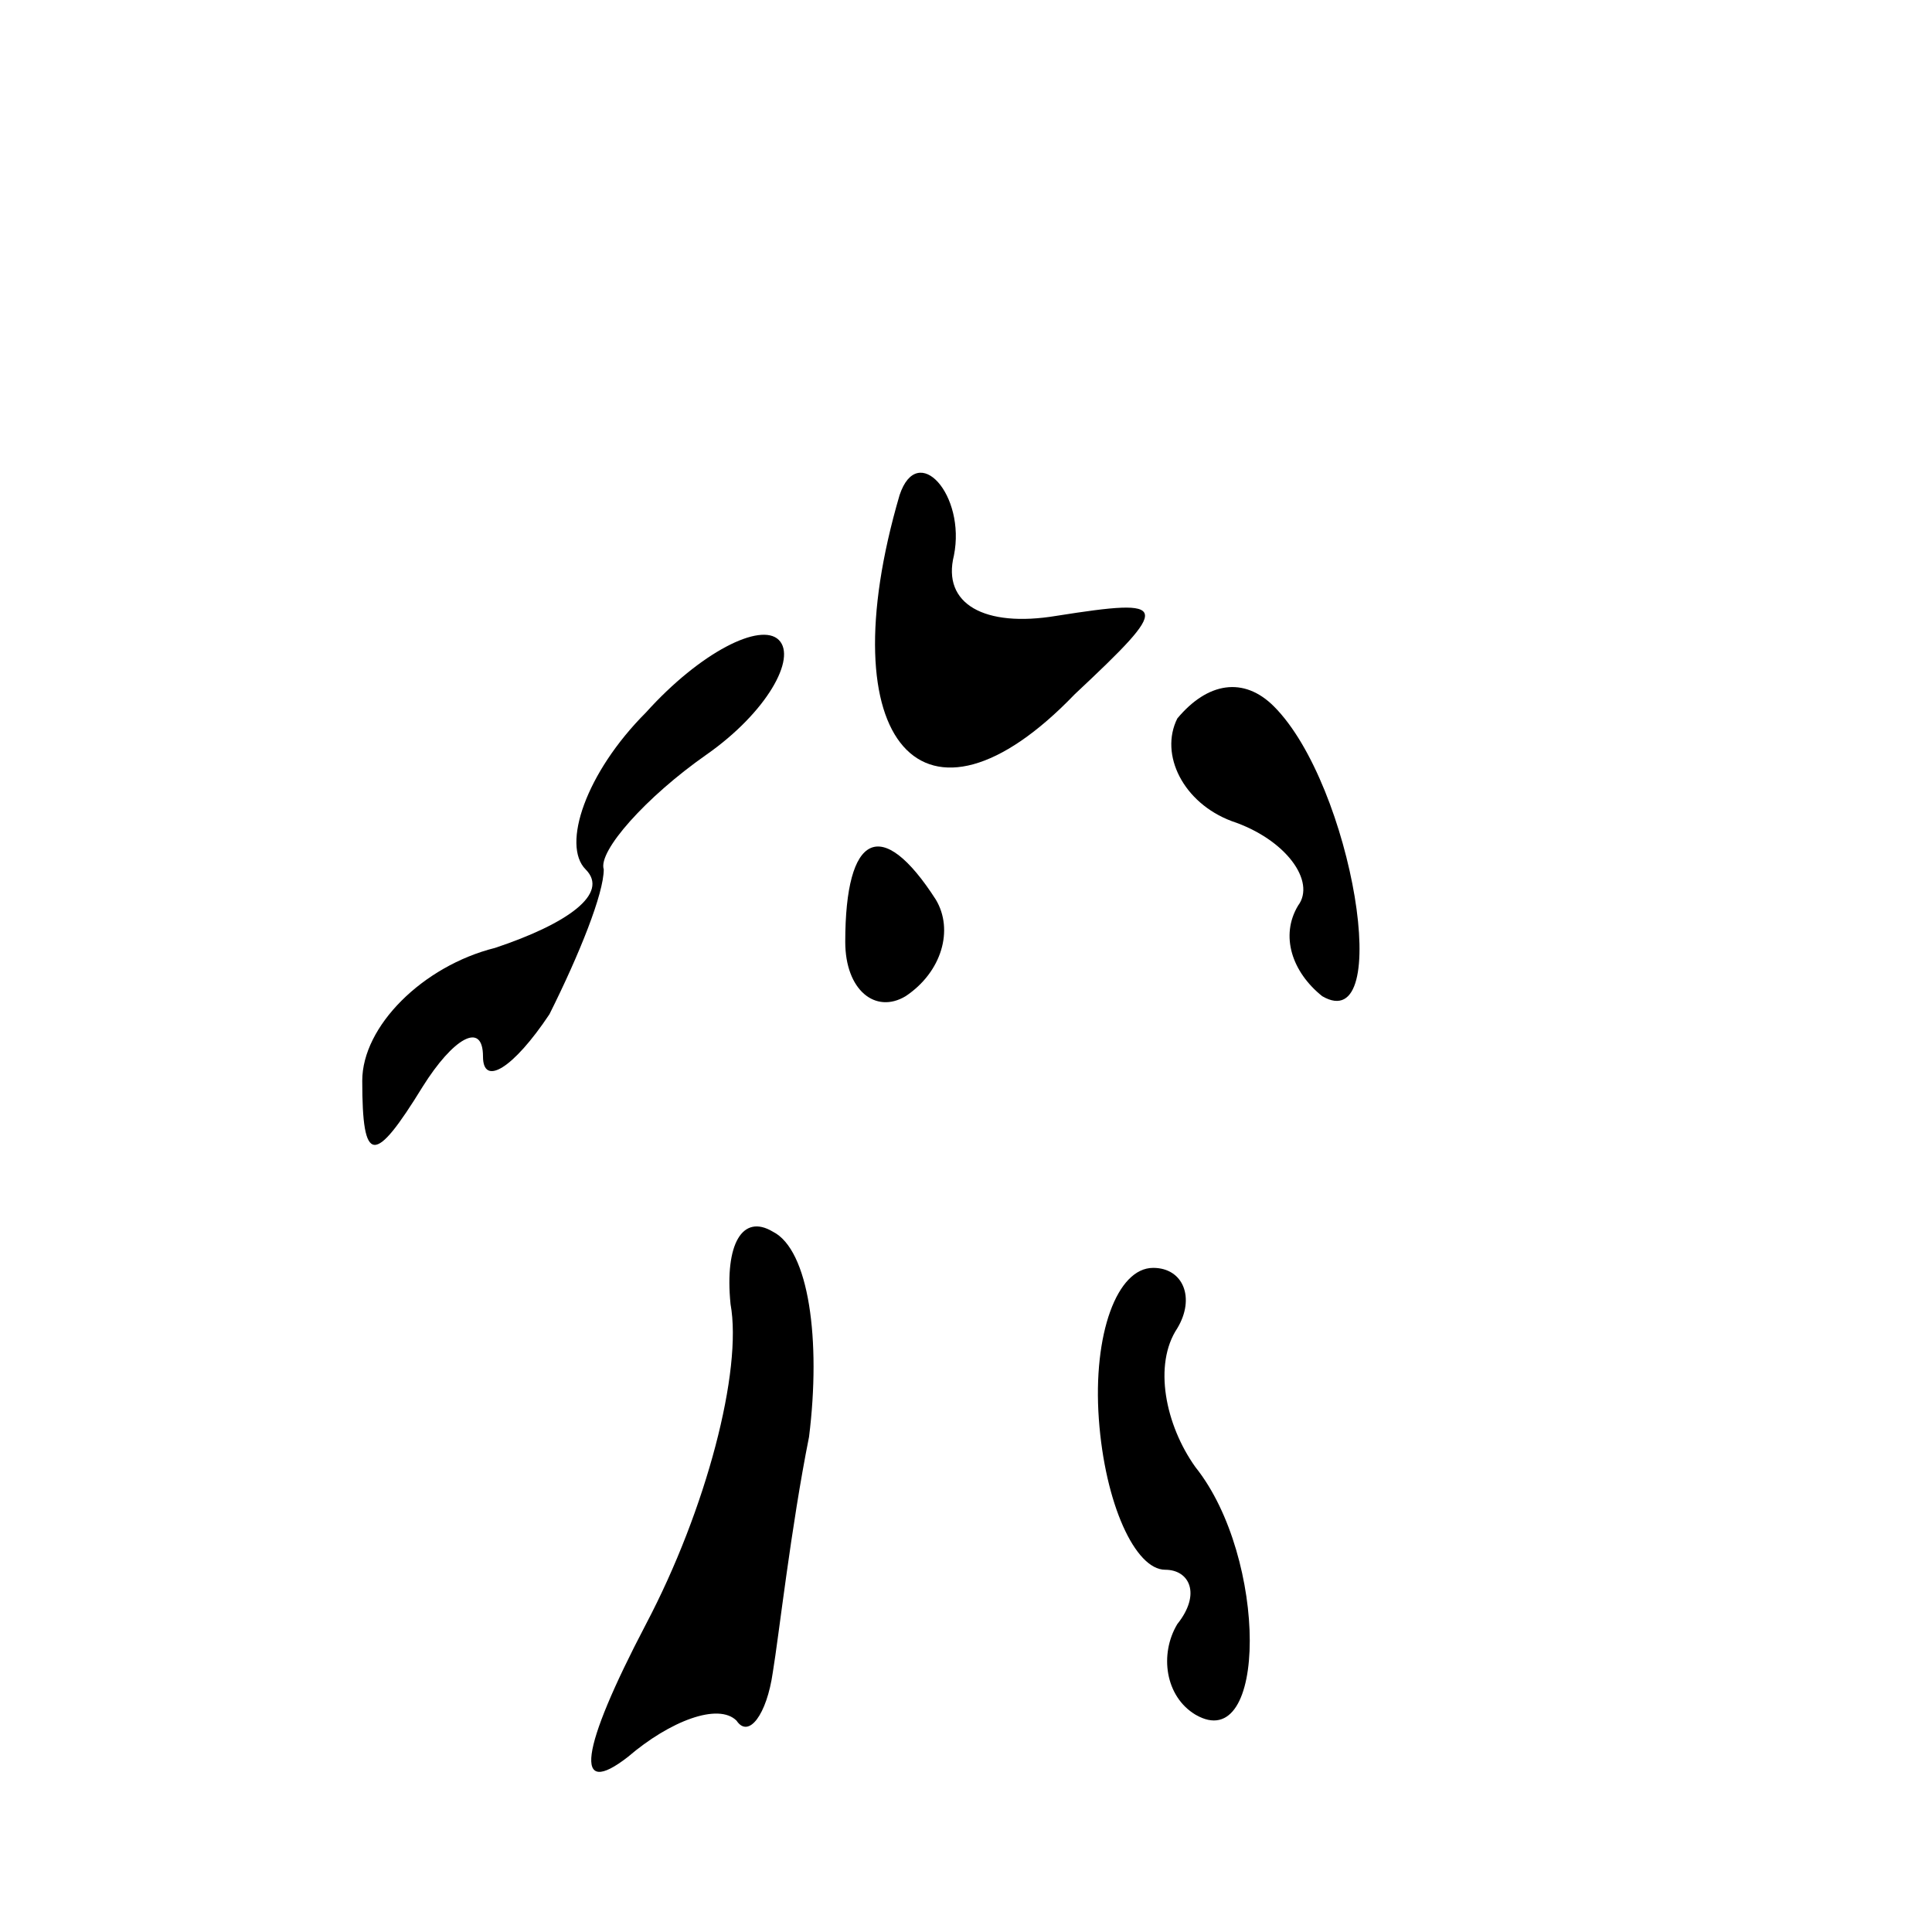 <?xml version="1.0" standalone="no"?>
<!DOCTYPE svg PUBLIC "-//W3C//DTD SVG 20010904//EN"
 "http://www.w3.org/TR/2001/REC-SVG-20010904/DTD/svg10.dtd">
<svg version="1.0" xmlns="http://www.w3.org/2000/svg"
 width="32pt" height="32pt" viewBox="0 0 32 32"
 preserveAspectRatio="xMidYMid meet">
<g transform="translate(0,32) scale(0.1,-0.1)"
fill="#000000" stroke="none">
<path fill="#000000" stroke="none" d="M149 238 c-12 -41 4 -59 29 -33 16 15
16 16 -3 13 -12 -2 -19 2 -17 10 2 10 -6 19 -9 10z"/>
<path fill="#000000" stroke="none" d="M107 202 c-10 -10 -14 -22 -10 -26 4
-4 -3 -9 -15 -13 -12 -3 -22 -13 -22 -22 0 -14 2 -14 10 -1 5 8 10 11 10 5 0
-5 5 -2 11 7 5 10 9 20 9 24 -1 3 7 12 17 19 10 7 15 16 12 19 -3 3 -13 -2
-22 -12z"/>
<path fill="#000000" stroke="none" d="M195 201 c-3 -6 1 -14 9 -17 9 -3 14
-10 11 -14 -3 -5 -1 -11 4 -15 12 -7 5 35 -8 48 -5 5 -11 4 -16 -2z"/>
<path fill="#000000" stroke="none" d="M140 164 c0 -8 5 -12 10 -9 6 4 8 11 5
16 -9 14 -15 11 -15 -7z"/>
<path fill="#000000" stroke="none" d="M121 104 c2 -11 -4 -34 -14 -53 -11
-21 -12 -29 -3 -22 7 6 15 9 18 6 2 -3 5 1 6 8 1 6 3 24 6 39 2 16 0 31 -6 34
-5 3 -8 -2 -7 -12z"/>
<path fill="#000000" stroke="none" d="M182 85 c1 -14 6 -25 11 -25 4 0 6 -4
2 -9 -3 -5 -2 -12 3 -15 12 -7 12 26 0 41 -5 7 -7 17 -3 23 3 5 1 10 -4 10 -6
0 -10 -11 -9 -25z"/>
</g>
</svg>
